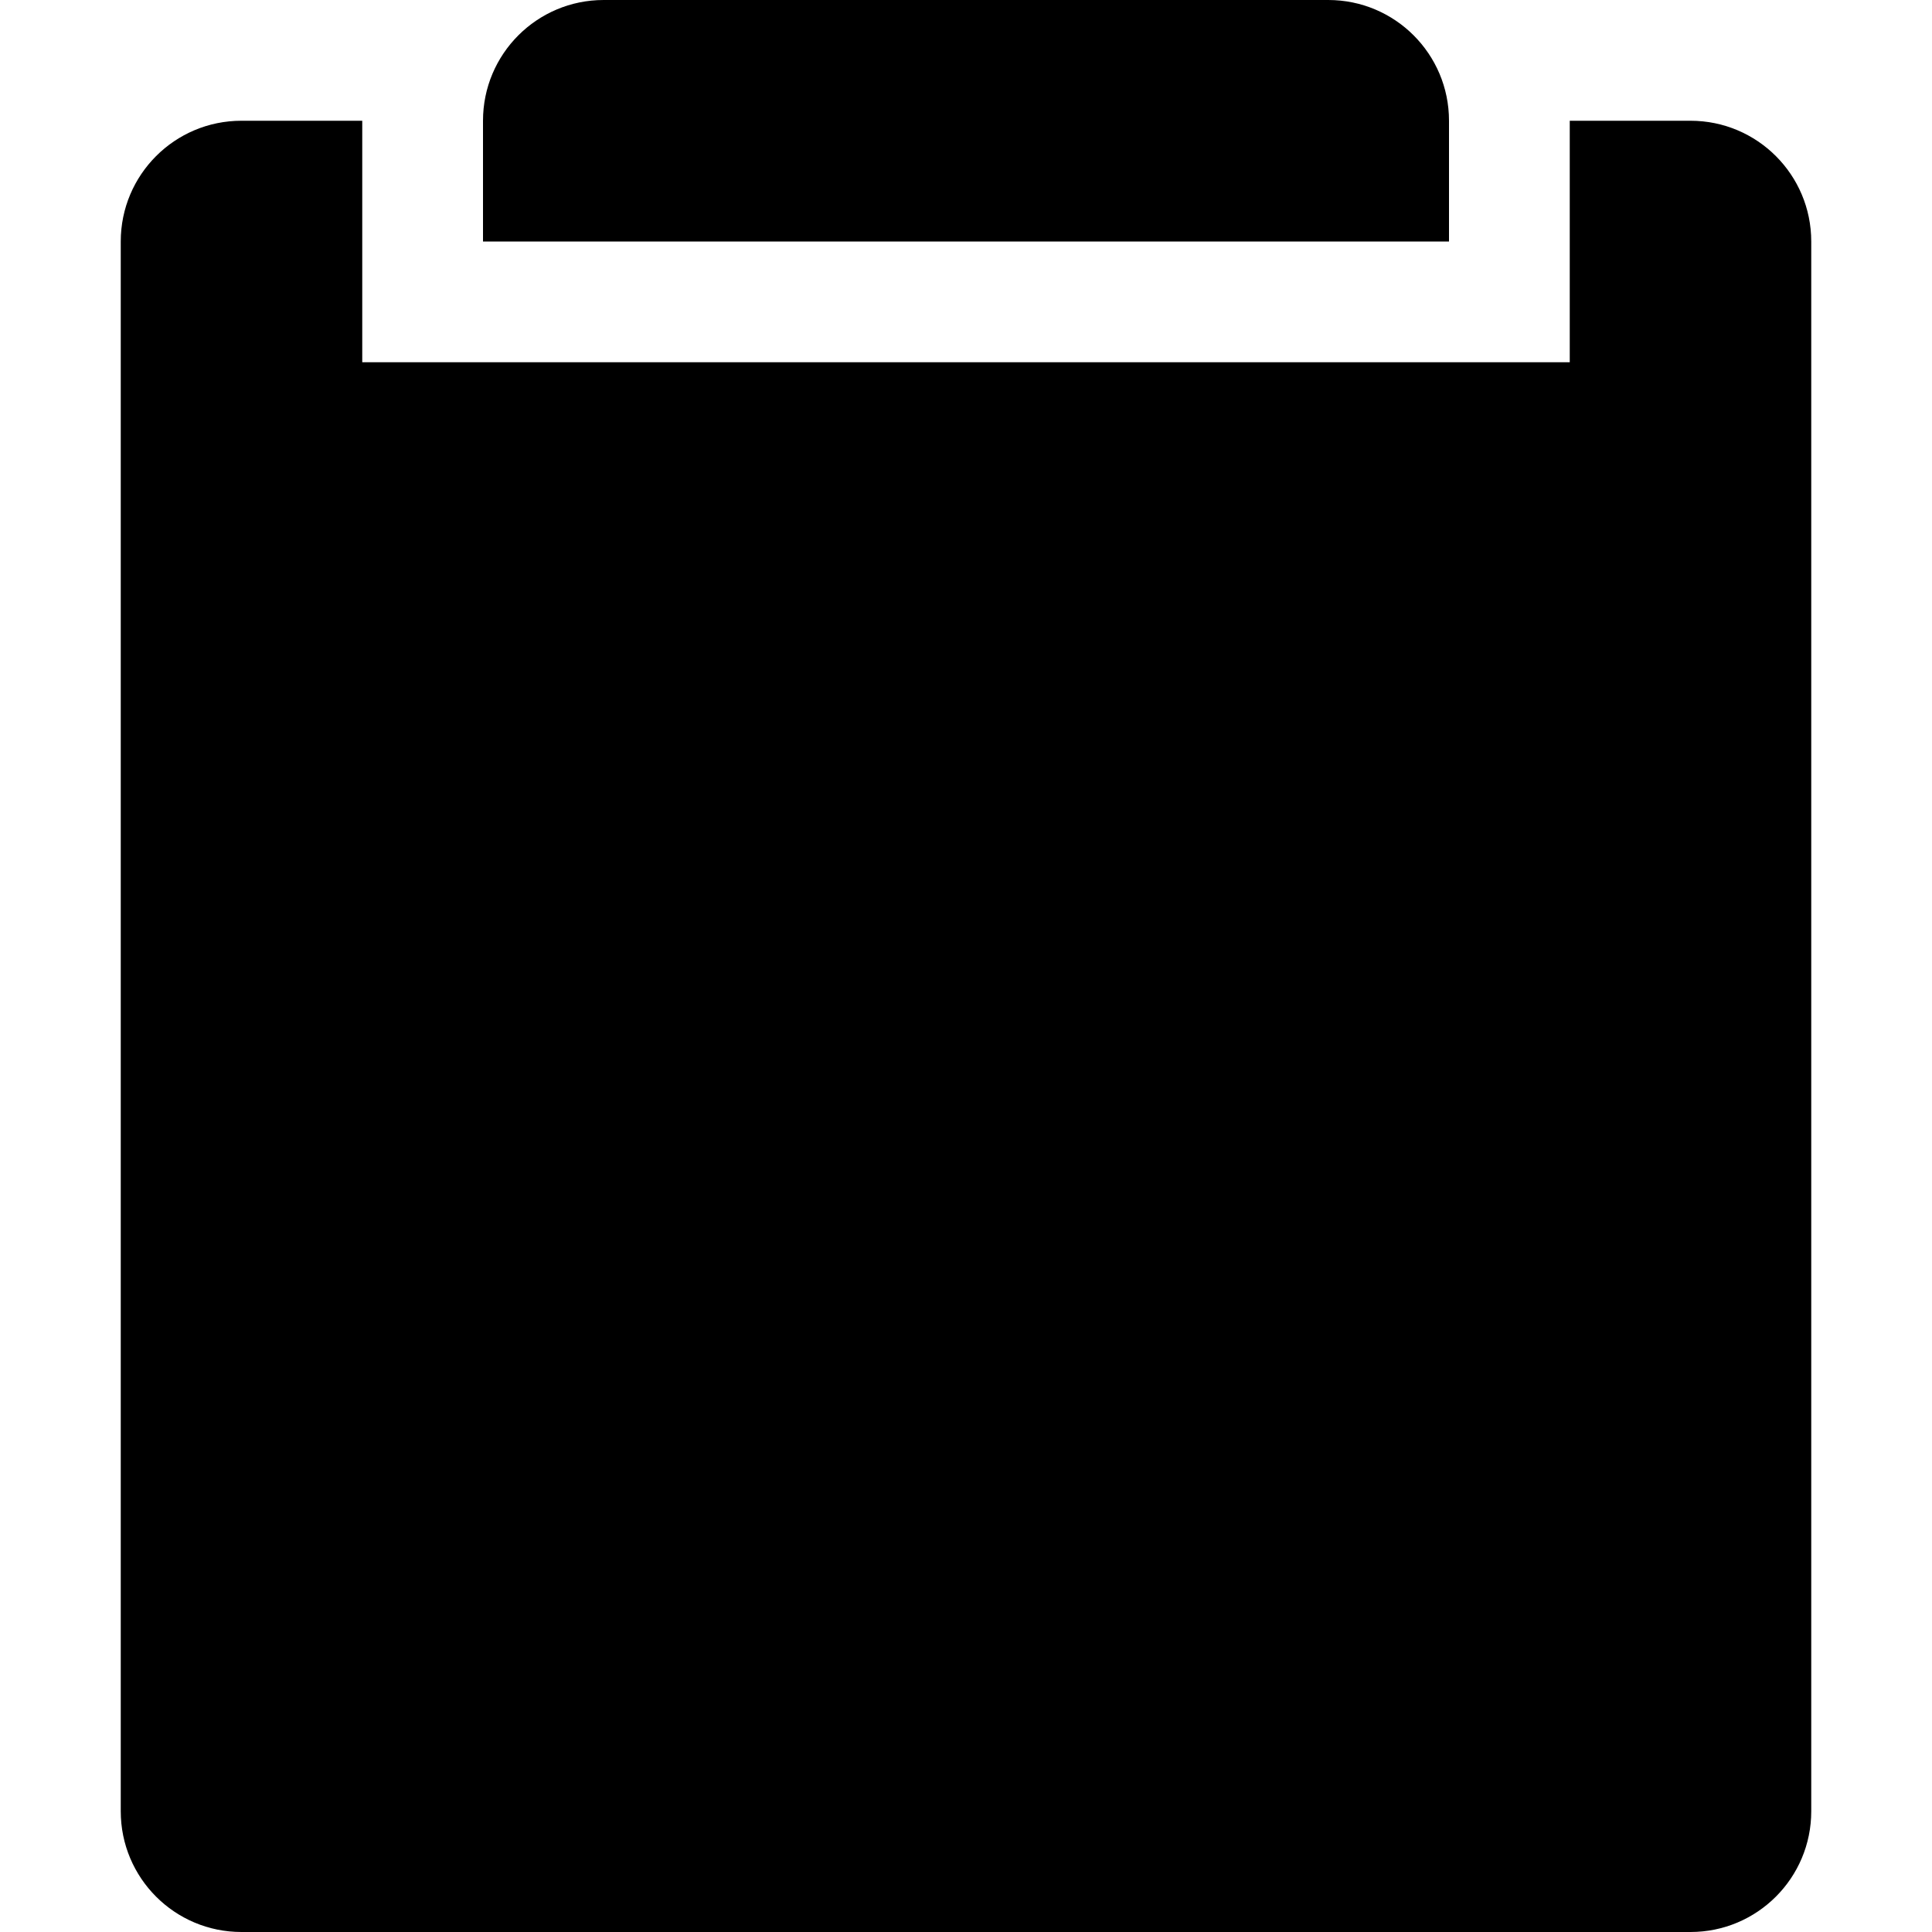 <svg xmlns="http://www.w3.org/2000/svg" xmlns:xlink="http://www.w3.org/1999/xlink" version="1.0" x="0px" y="0px" viewBox="0 0 32 32" enable-background="new 0 0 32 32" xml:space="preserve"><g><path d="M28,2h-2v4H6V2H3.999C2.894,2,2,2.895,2,4v26c0,1.105,0.894,2,1.999,2H28c1.105,0,2-0.895,2-2V4C30,2.895,29.105,2,28,2z"></path><path d="M24,2c0-1.105-0.895-2-2-2H9.999C8.894,0,8,0.895,8,2v2h16V2z"></path></g></svg>